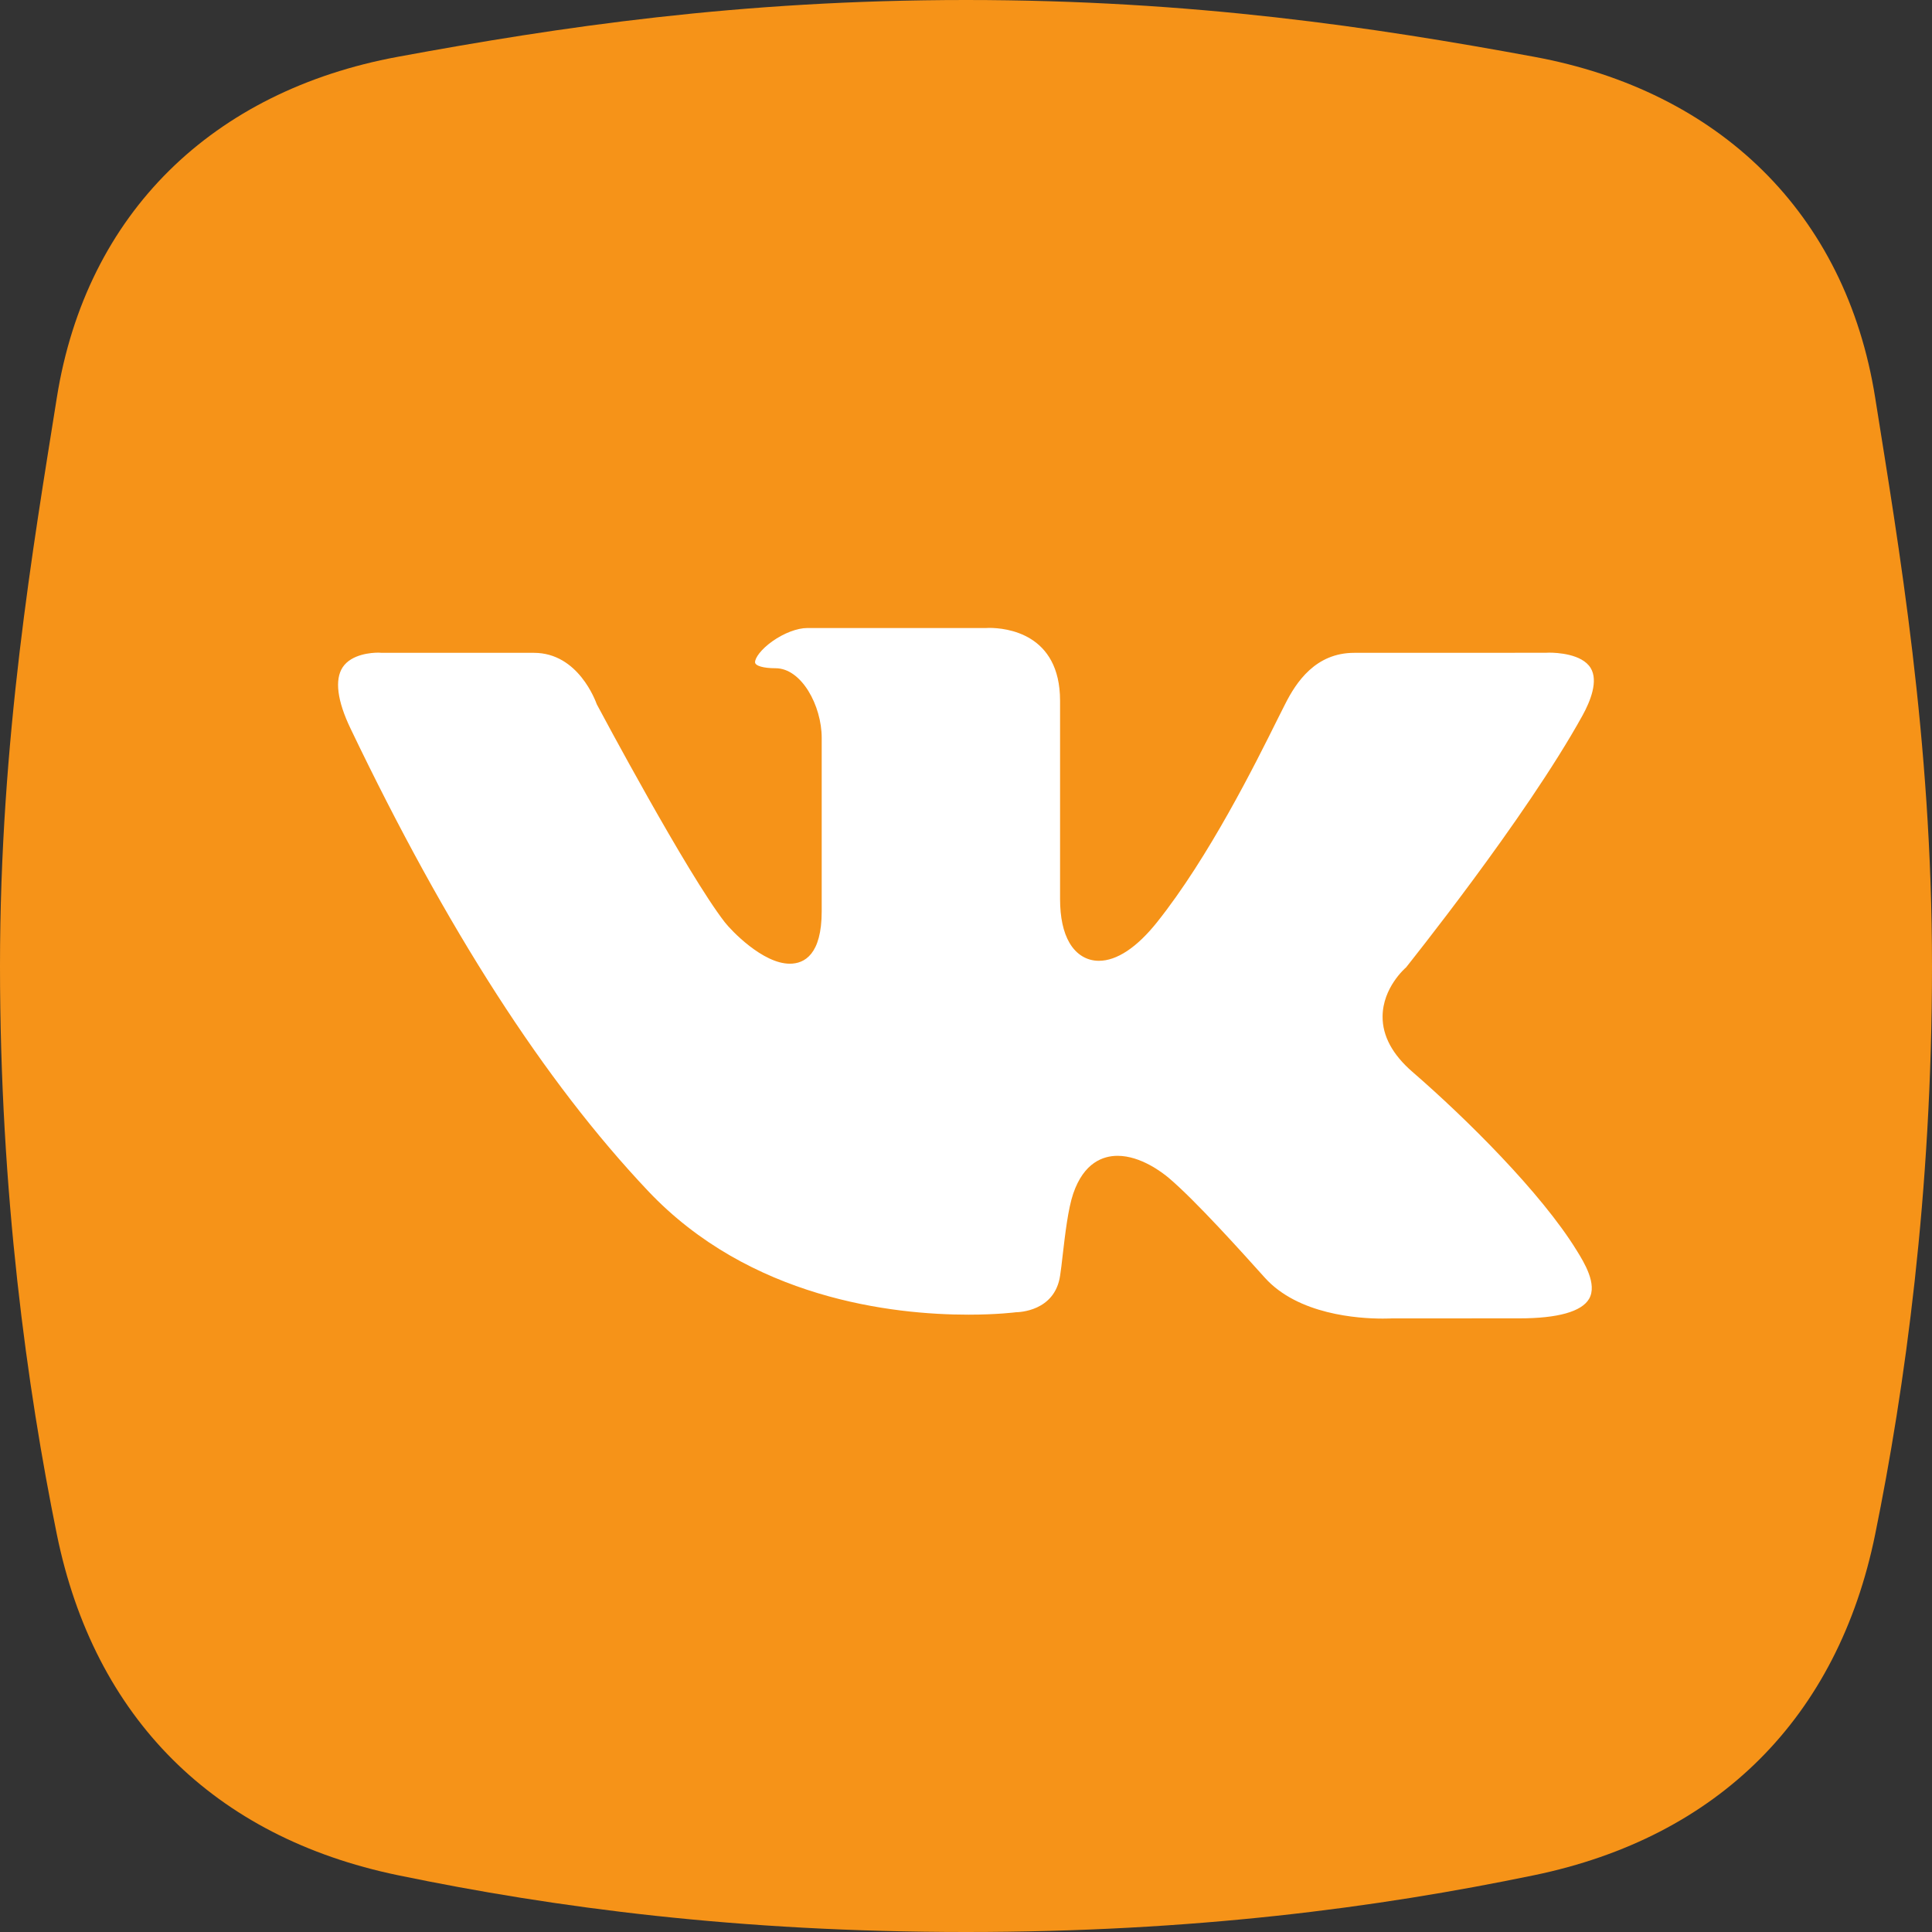 <svg width="32" height="32" viewBox="0 0 32 32" fill="none" xmlns="http://www.w3.org/2000/svg">
<rect x="0" y="0" width="32" height="32" fill="#333333" stroke="none"/>
<g clip-path="url(#clip0_4_666)">
<path d="M31.059 6.588C30.572 3.521 28.466 1.505 25.412 0.941C22.75 0.45 19.765 0 16 0C12.235 0 9.25 0.45 6.588 0.941C3.534 1.505 1.429 3.521 0.941 6.588C0.55 9.05 0 12.235 0 16C0 19.765 0.45 23 0.941 25.412C1.561 28.455 3.547 30.428 6.588 31.059C9.2 31.6 12.235 32 16 32C19.765 32 22.8 31.6 25.412 31.059C28.453 30.428 30.439 28.455 31.059 25.412C31.55 23 32 19.765 32 16C32 12.235 31.45 9.05 31.059 6.588Z" fill="#F69318"/>
<path d="M26.21 11.853C26.344 11.611 26.476 11.276 26.346 11.064C26.202 10.829 25.784 10.81 25.659 10.81C25.623 10.81 25.6 10.812 25.6 10.812L22.43 10.813C21.79 10.813 21.469 11.298 21.285 11.664L21.164 11.904C20.794 12.649 20.024 14.197 19.164 15.275C18.83 15.694 18.497 15.914 18.201 15.914C18 15.914 17.827 15.809 17.715 15.618C17.611 15.441 17.558 15.195 17.558 14.889V11.607C17.558 10.487 16.659 10.4 16.383 10.4C16.352 10.4 16.334 10.402 16.334 10.402H13.372C13.205 10.402 12.982 10.487 12.791 10.623C12.604 10.756 12.506 10.897 12.506 10.968C12.506 11.028 12.642 11.068 12.846 11.068C13.276 11.068 13.61 11.688 13.61 12.222V15.093C13.61 15.811 13.323 15.962 13.082 15.962C12.634 15.962 12.109 15.41 12.004 15.274C11.385 14.477 9.946 11.781 9.885 11.666C9.865 11.613 9.579 10.813 8.844 10.813H6.317C6.305 10.812 6.29 10.81 6.266 10.81C6.164 10.81 5.823 10.829 5.675 11.053C5.541 11.259 5.586 11.608 5.805 12.065C7.404 15.402 9.016 17.908 10.732 19.724C12.418 21.509 14.781 21.775 16.04 21.775C16.522 21.775 16.827 21.735 16.827 21.735C16.873 21.734 17.472 21.722 17.559 21.127C17.573 21.035 17.587 20.919 17.601 20.792C17.641 20.447 17.691 20.019 17.776 19.77C17.953 19.253 18.273 19.144 18.511 19.144C18.895 19.144 19.255 19.423 19.357 19.509C19.799 19.882 20.575 20.746 20.948 21.161C21.499 21.775 22.498 21.84 22.903 21.84C22.995 21.84 23.049 21.837 23.049 21.837L25.168 21.836C25.799 21.836 26.197 21.725 26.32 21.513C26.461 21.271 26.236 20.906 26.114 20.71C25.526 19.755 24.283 18.523 23.395 17.754C23.065 17.468 22.898 17.16 22.9 16.837C22.902 16.358 23.274 16.036 23.29 16.022C23.293 16.015 25.262 13.567 26.21 11.853Z" fill="white"/>
</g>
<defs>
<clipPath id="clip0_4_666">
<rect width="32" height="32" fill="white"/>
</clipPath>
</defs>
</svg>
